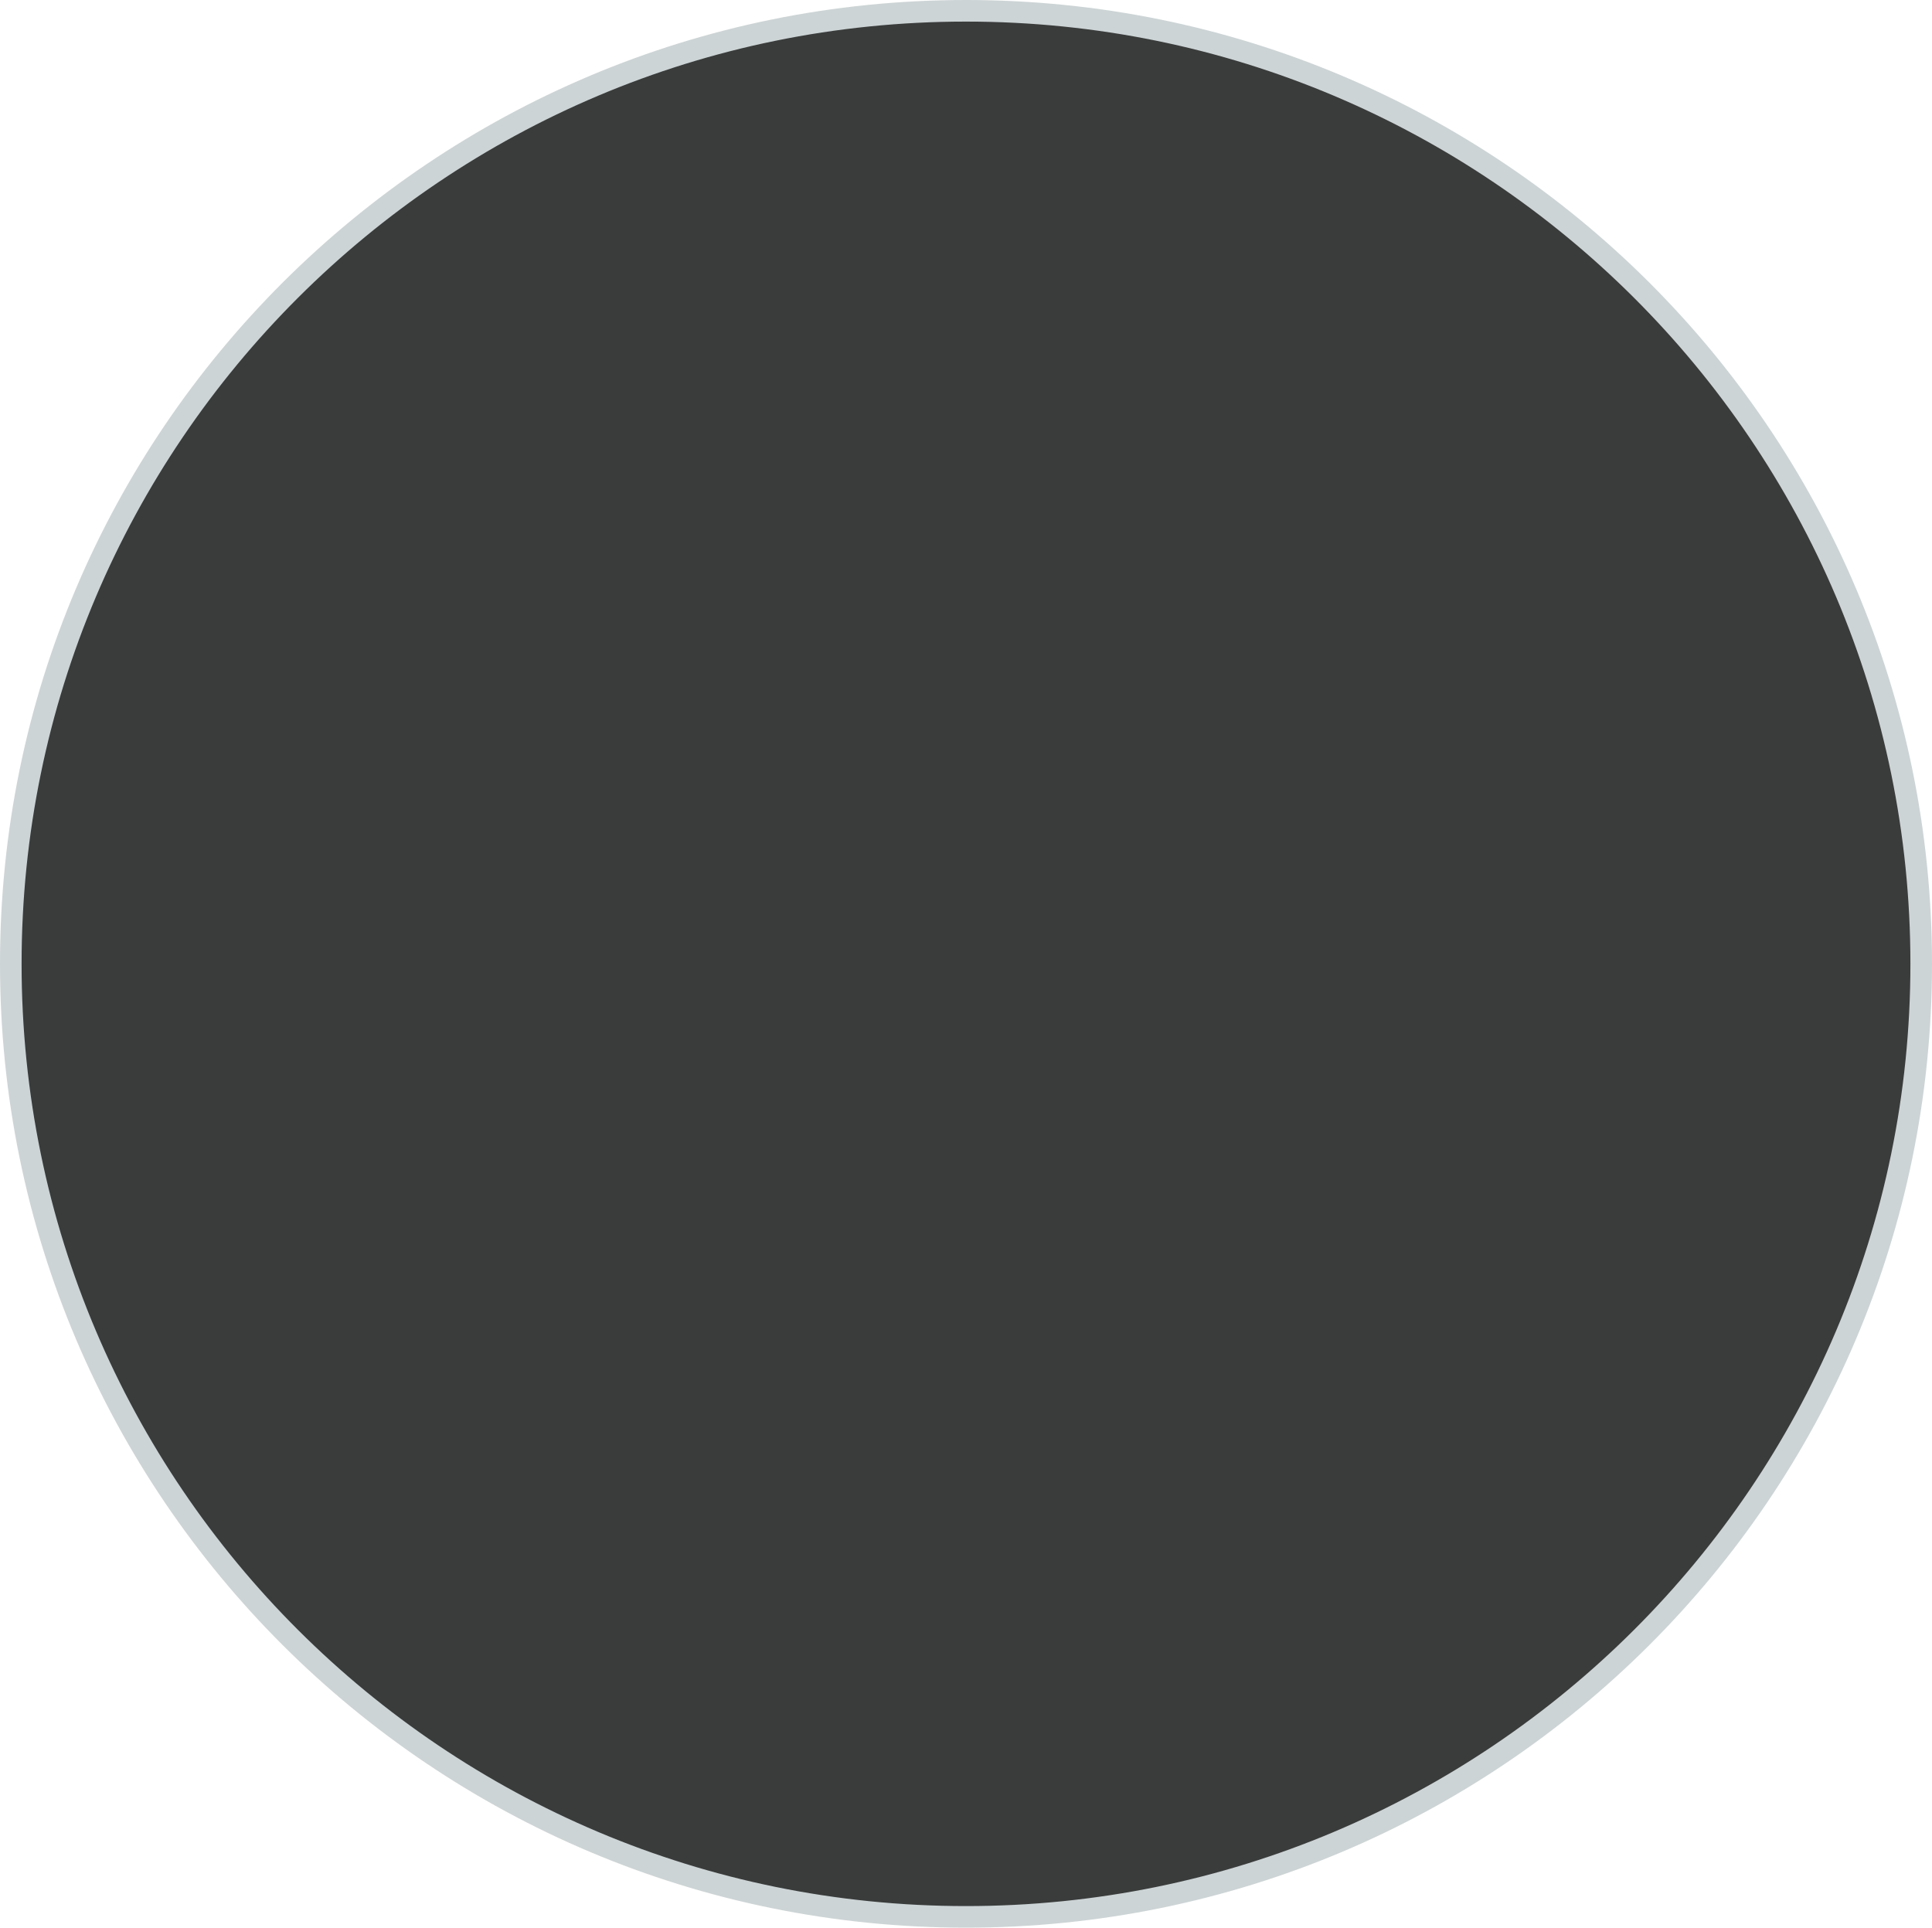 <svg version="1.1" xmlns="http://www.w3.org/2000/svg" xmlns:xlink="http://www.w3.org/1999/xlink" width="223.744" height="223.257" viewBox="0,0,223.744,223.257"><g transform="translate(-128.128,-68.371)"><g data-paper-data="{&quot;isPaintingLayer&quot;:true}" fill="#3a3c3c" fill-rule="nonzero" stroke="#cdd4d5" stroke-width="2.5" stroke-linecap="butt" stroke-linejoin="miter" stroke-miterlimit="10" stroke-dasharray="" stroke-dashoffset="0" style="mix-blend-mode: normal"><path d="M129.378,180c0,-60.96 49.527,-110.379 110.622,-110.379c61.095,0 110.622,49.418 110.622,110.379c0,60.96 -49.527,110.379 -110.622,110.379c-61.095,0 -110.622,-49.418 -110.622,-110.379z"/></g></g></svg>